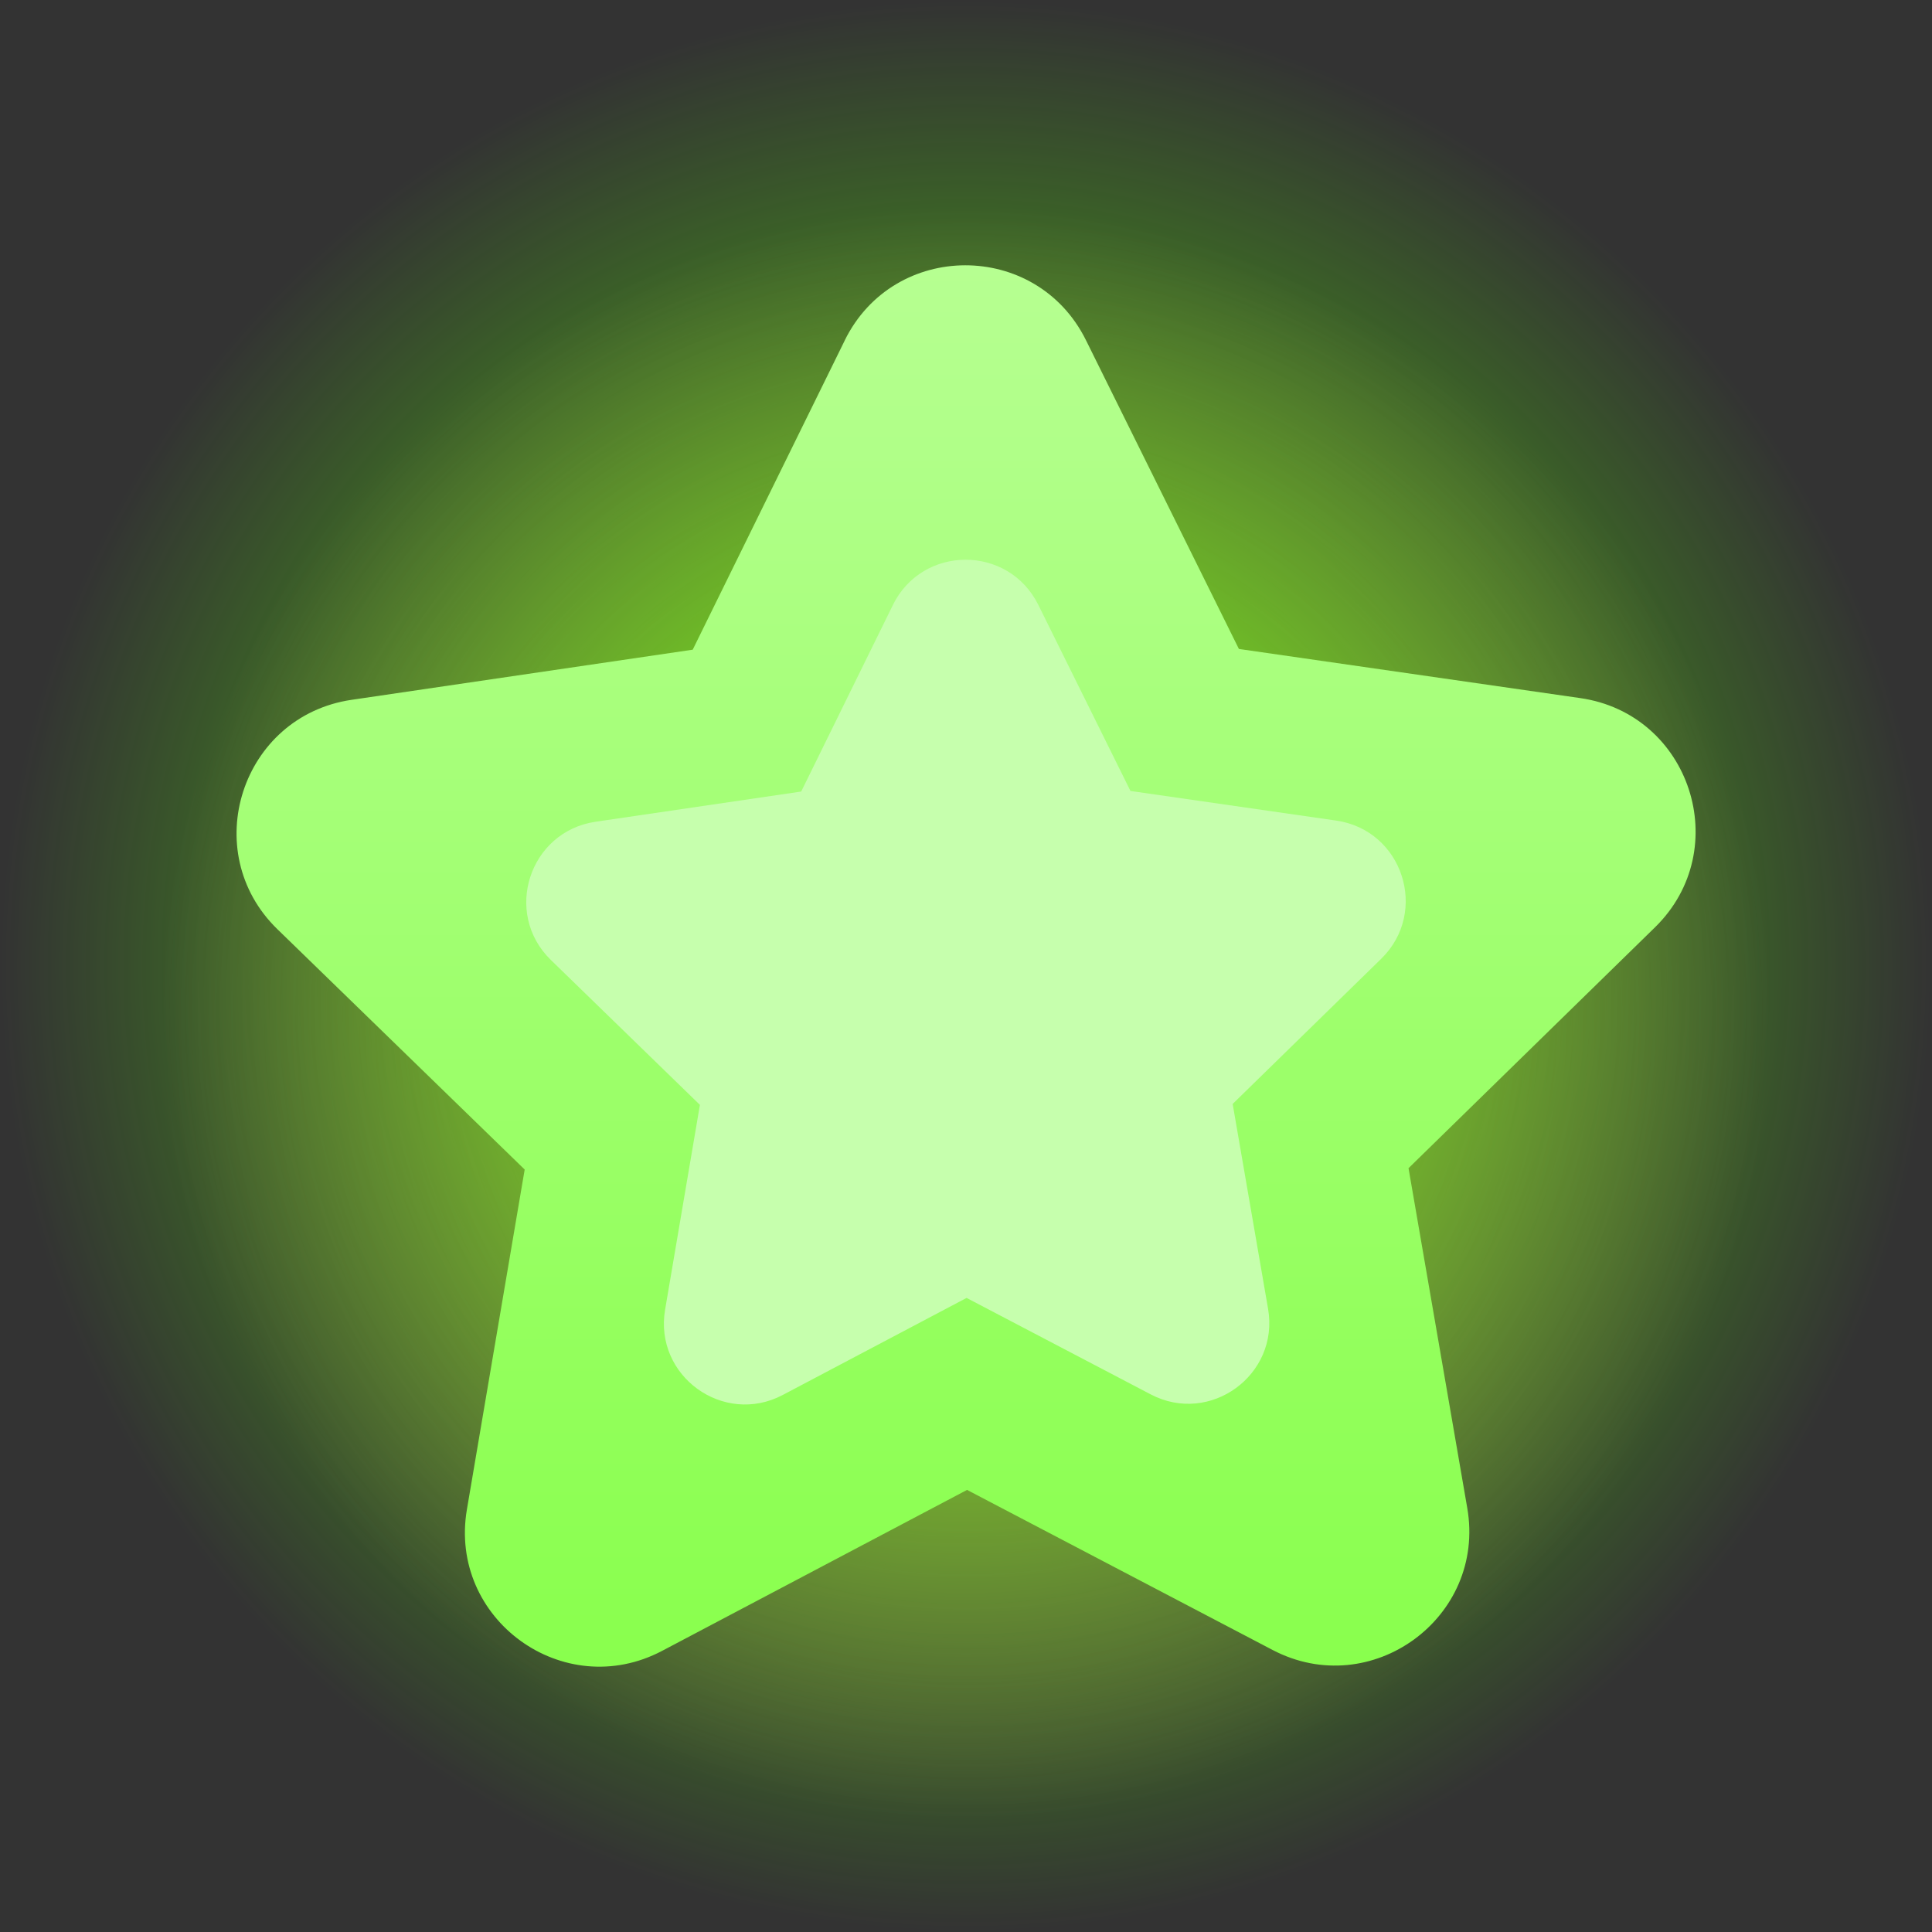 <svg version="1.1" xmlns="http://www.w3.org/2000/svg" xmlns:xlink="http://www.w3.org/1999/xlink" width="40" height="40" viewBox="0,0,40,40"><rect x="0" y="0" width="40" height="40" fill="#333333" stroke="none"/><defs><radialGradient cx="240" cy="181" r="16.667" gradientUnits="userSpaceOnUse" id="color-1"><stop offset="0" stop-color="#ff9090"/><stop offset="1" stop-color="#ff9090" stop-opacity="0"/></radialGradient><radialGradient cx="240" cy="180" r="20" gradientUnits="userSpaceOnUse" id="color-2"><stop offset="0" stop-color="#56ff00"/><stop offset="1" stop-color="#56ff00" stop-opacity="0"/></radialGradient><linearGradient x1="240" y1="165.493" x2="240" y2="194.507" gradientUnits="userSpaceOnUse" id="color-3"><stop offset="0" stop-color="#b6ff91"/><stop offset="1" stop-color="#89ff4d"/></linearGradient></defs><g transform="translate(-220,-160)"><g data-paper-data="{&quot;isPaintingLayer&quot;:true}" stroke="none" stroke-linecap="butt" stroke-linejoin="miter" stroke-miterlimit="10" stroke-dasharray="" stroke-dashoffset="0" style="mix-blend-mode: normal"><path d="M223.333,181c0,-9.205 7.462,-16.667 16.667,-16.667c9.205,0 16.667,7.462 16.667,16.667c0,9.205 -7.462,16.667 -16.667,16.667c-9.205,0 -16.667,-7.462 -16.667,-16.667z" fill="url(#color-1)" fill-rule="nonzero" stroke-width="0"/><path d="M220,200v-40h40v40z" fill="url(#color-2)" fill-rule="nonzero" stroke-width="0"/><path d="M237.489,167.048c1.019,-2.071 3.967,-2.074 4.993,-0.008l3.168,6.396l7.065,1.017c2.284,0.326 3.199,3.131 1.551,4.745l-5.104,4.988l1.216,7.035c0.394,2.272 -1.99,4.01 -4.032,2.939l-6.324,-3.313l-6.313,3.332c-2.041,1.077 -4.43,-0.655 -4.042,-2.929l1.196,-7.036l-5.119,-4.975c-1.655,-1.608 -0.746,-4.415 1.536,-4.75l7.062,-1.038l3.149,-6.405" fill="url(#color-3)" fill-rule="evenodd" stroke-width="1"/><path d="M238.486,172.526c0.614,-1.248 2.391,-1.25 3.01,-0.005l1.909,3.855l4.258,0.613c1.377,0.197 1.928,1.888 0.935,2.86l-3.077,3.007l0.733,4.241c0.237,1.369 -1.2,2.417 -2.43,1.772l-3.812,-1.997l-3.805,2.009c-1.23,0.649 -2.67,-0.395 -2.437,-1.765l0.721,-4.241l-3.085,-2.999c-0.998,-0.969 -0.45,-2.661 0.926,-2.863l4.256,-0.625l1.898,-3.861" fill="#c6ffad" fill-rule="evenodd" stroke-width="1"/></g></g></svg>
